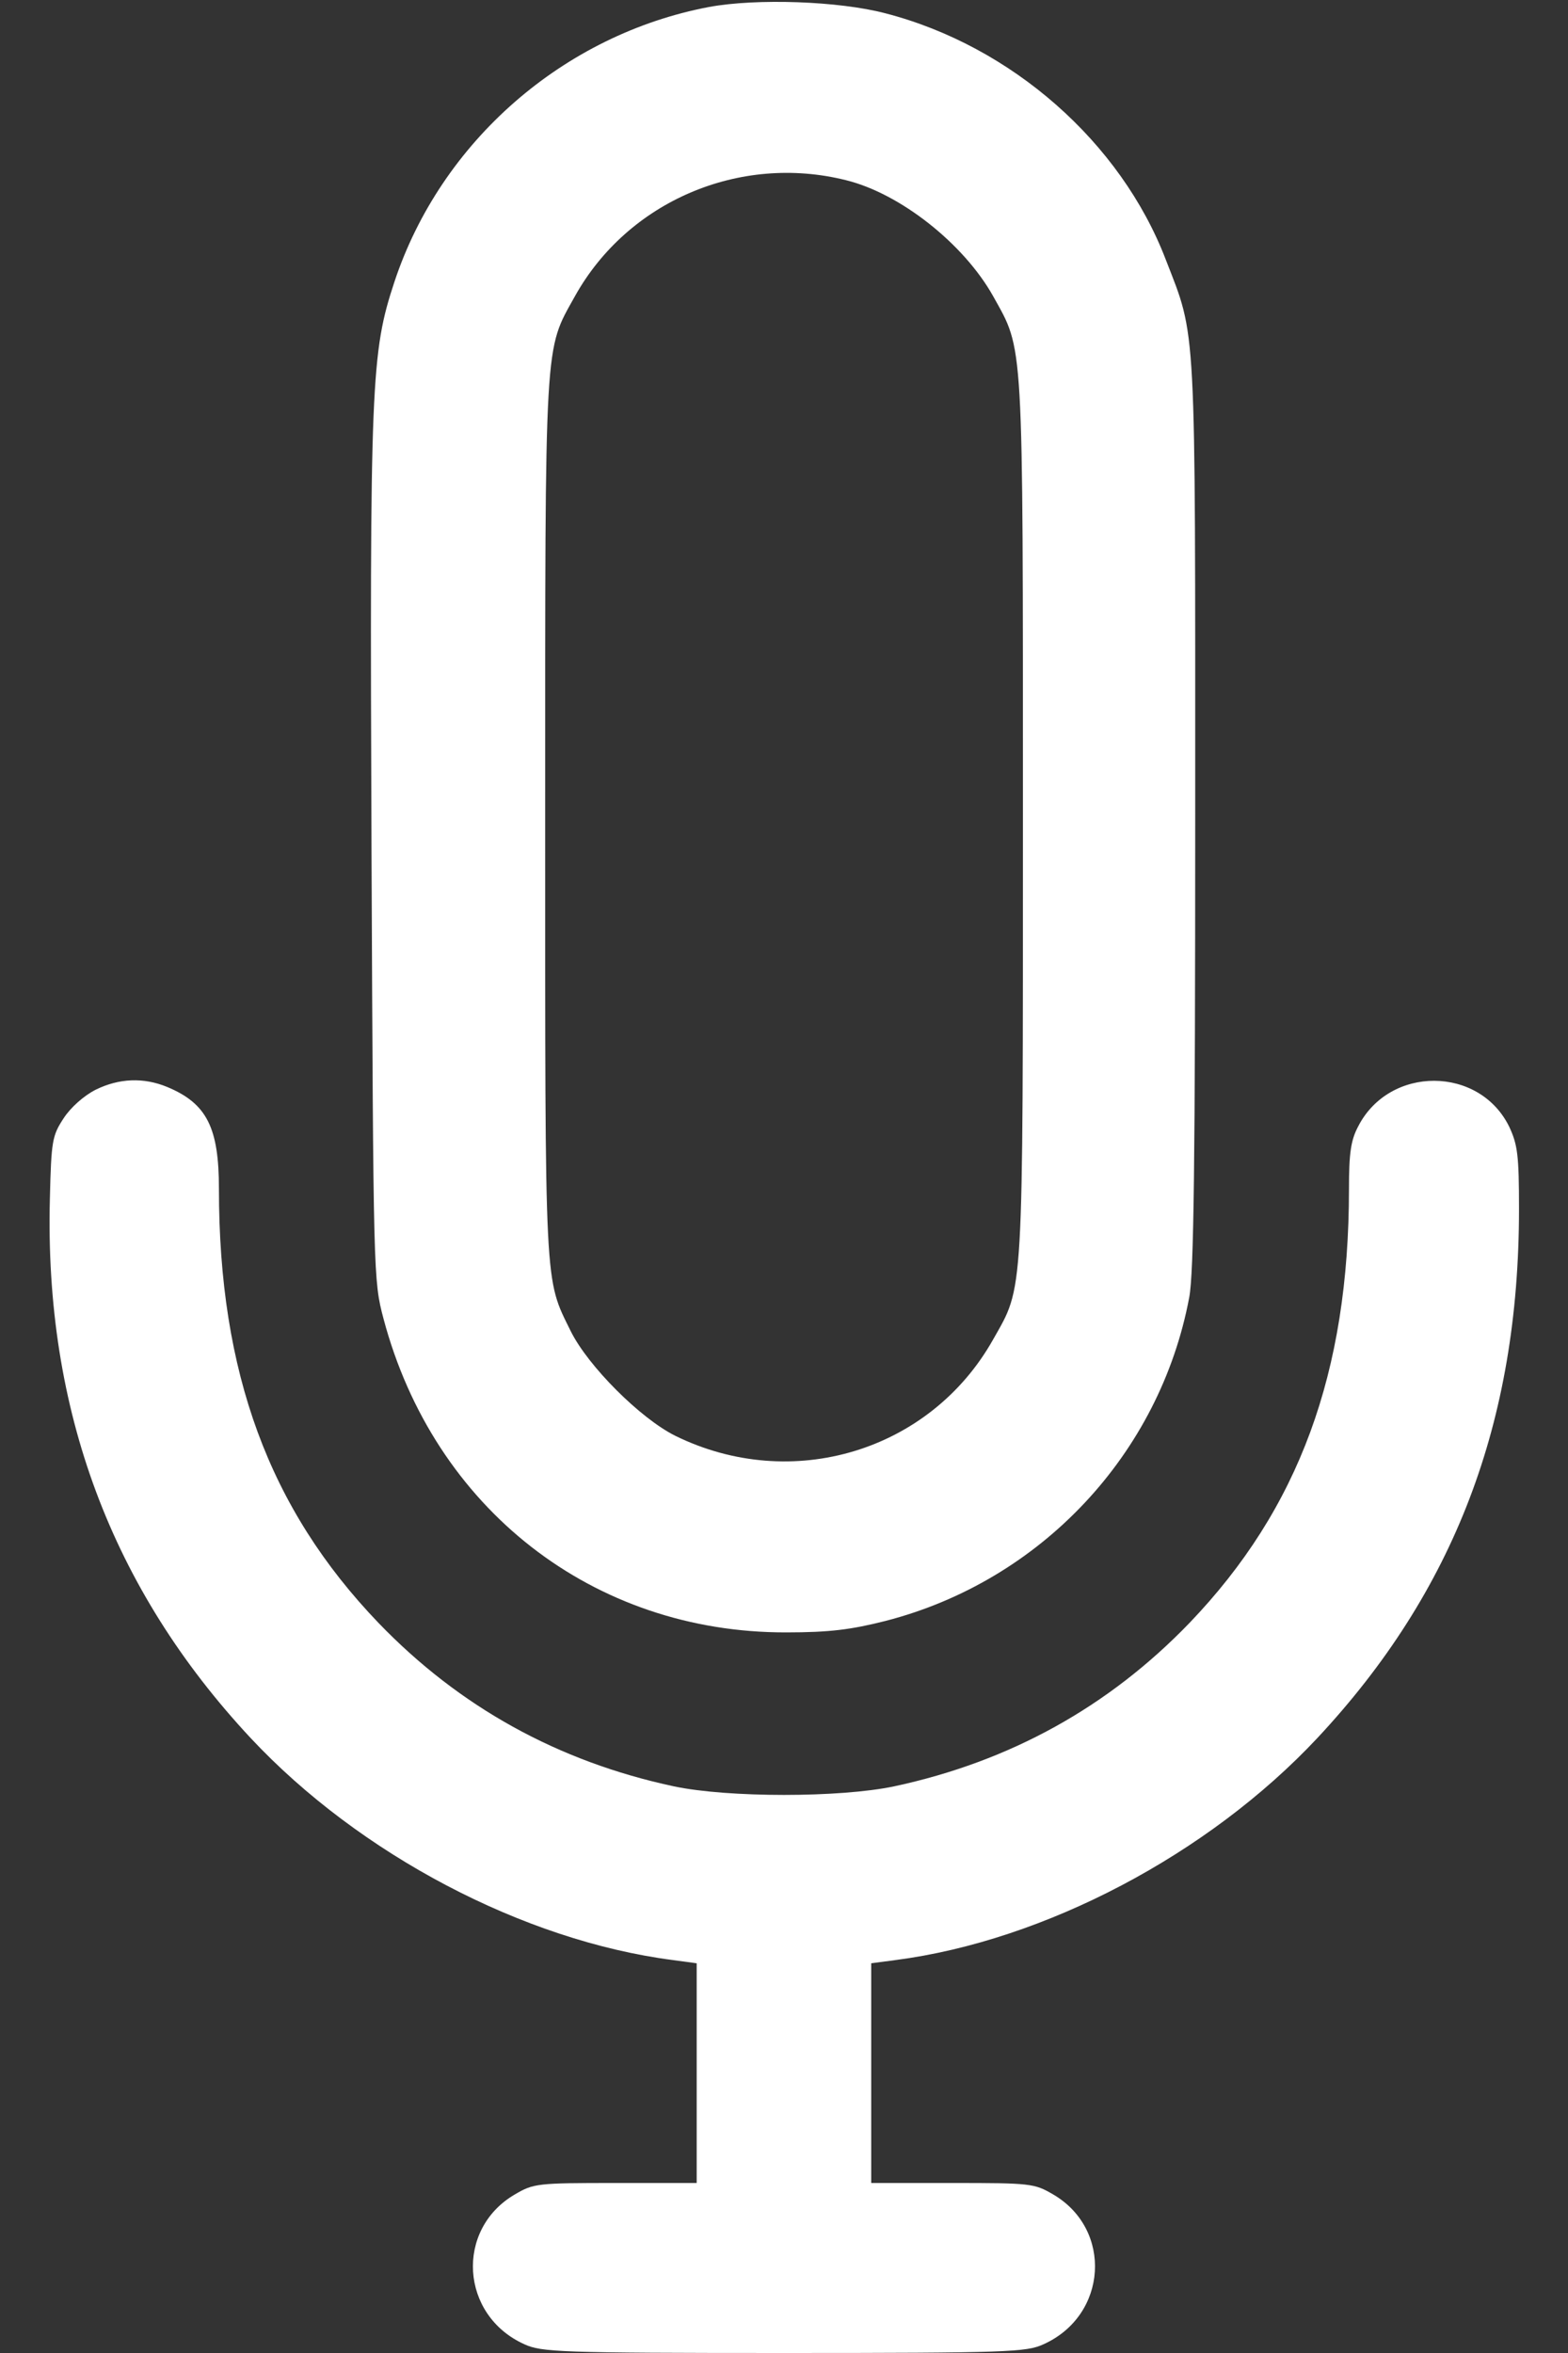 <svg width="16" height="24" viewBox="0 0 16 24" fill="none" xmlns="http://www.w3.org/2000/svg">
<rect x="0" y="0" width="16" height="24" fill="#333333" stroke="none"/>
<path d="M7.236 0.071C5.75 0.352 4.499 1.444 4.025 2.874C3.786 3.596 3.772 3.896 3.791 8.696C3.81 13.022 3.81 13.06 3.913 13.449C4.428 15.389 6.055 16.655 8.024 16.65C8.464 16.65 8.685 16.622 9.036 16.533C10.621 16.125 11.835 14.832 12.135 13.233C12.182 12.985 12.196 11.869 12.196 8.297C12.196 3.207 12.21 3.46 11.896 2.649C11.436 1.449 10.321 0.469 9.036 0.136C8.558 0.01 7.719 -0.018 7.236 0.071ZM8.633 1.838C9.186 1.974 9.833 2.485 10.133 3.019C10.447 3.586 10.438 3.385 10.438 8.344C10.438 13.303 10.447 13.107 10.133 13.664C9.491 14.803 8.08 15.23 6.889 14.644C6.533 14.466 6.003 13.936 5.825 13.58C5.553 13.027 5.563 13.205 5.563 8.344C5.563 3.385 5.553 3.586 5.868 3.019C6.407 2.054 7.546 1.566 8.633 1.838Z" fill="white"/>
<path d="M0.978 11.114C0.856 11.175 0.72 11.297 0.65 11.405C0.533 11.583 0.523 11.634 0.509 12.225C0.453 14.381 1.137 16.205 2.558 17.728C3.668 18.914 5.342 19.795 6.865 19.992L7.109 20.025V21.145V22.266H6.279C5.482 22.266 5.445 22.27 5.253 22.383C4.643 22.739 4.695 23.616 5.351 23.911C5.525 23.991 5.712 24 8 24C10.287 24 10.475 23.991 10.648 23.911C11.304 23.616 11.356 22.739 10.747 22.383C10.554 22.27 10.517 22.266 9.72 22.266H8.89V21.145V20.025L9.139 19.992C10.658 19.795 12.331 18.914 13.442 17.728C14.839 16.233 15.5 14.508 15.5 12.333C15.5 11.784 15.486 11.677 15.401 11.494C15.097 10.87 14.178 10.866 13.859 11.489C13.784 11.63 13.765 11.761 13.765 12.127C13.765 14.002 13.254 15.389 12.139 16.552C11.314 17.409 10.306 17.967 9.125 18.22C8.572 18.337 7.428 18.337 6.875 18.22C5.693 17.967 4.686 17.409 3.861 16.552C2.745 15.389 2.234 14.002 2.234 12.127C2.234 11.503 2.112 11.255 1.704 11.086C1.465 10.988 1.217 10.997 0.978 11.114Z" fill="white"/>
</svg>
